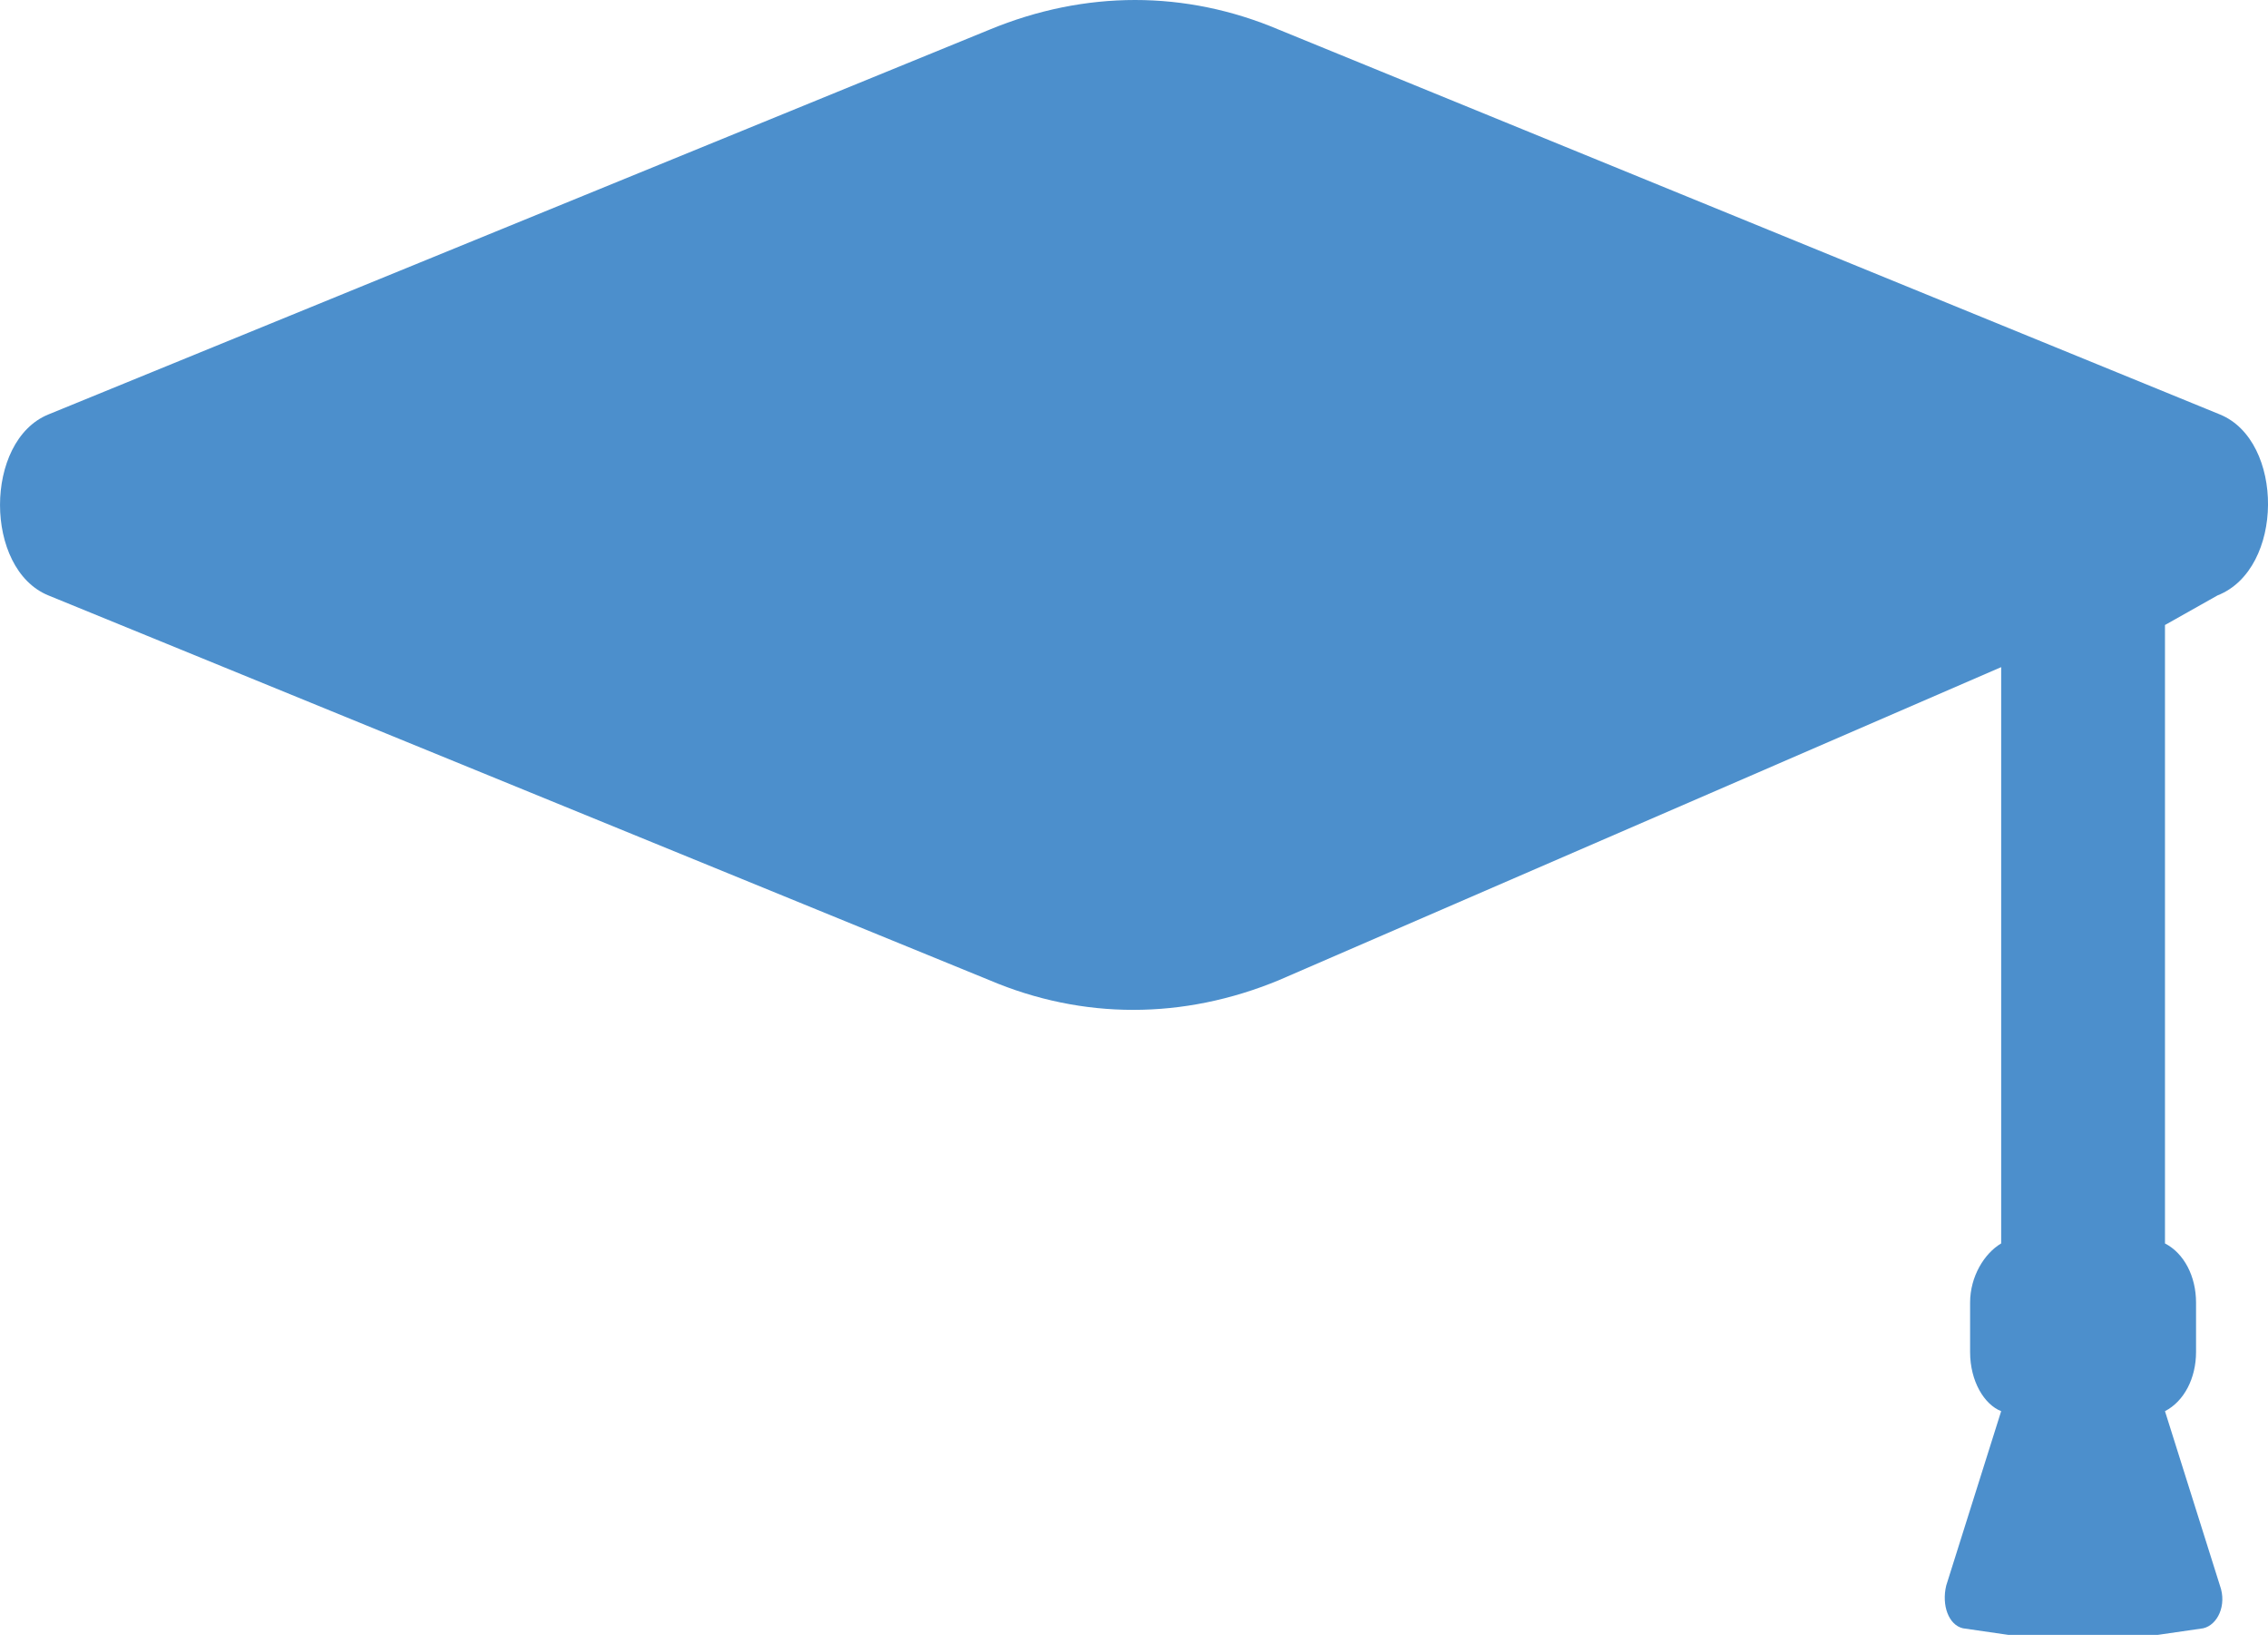 <svg width="40" height="29" viewBox="0 0 40 29" fill="none" xmlns="http://www.w3.org/2000/svg">
<path d="M39.152 7.309L22.552 0.522C20.908 -0.174 19.139 -0.174 17.454 0.522L0.853 7.309C-0.284 7.773 -0.284 10.036 0.853 10.5L17.454 17.287C19.097 17.983 20.866 17.983 22.552 17.287L35.294 11.765V21.928C34.999 22.102 34.746 22.508 34.746 22.972V23.842C34.746 24.364 34.999 24.77 35.294 24.886L34.325 27.961C34.241 28.309 34.367 28.657 34.62 28.715L35.42 28.831C35.589 28.831 37.888 28.831 38.056 28.831L38.857 28.715C39.11 28.657 39.278 28.309 39.152 27.961L38.183 24.886C38.52 24.712 38.731 24.306 38.731 23.842V22.972C38.731 22.508 38.52 22.102 38.183 21.928V11.022L39.11 10.5C40.29 10.036 40.29 7.773 39.152 7.309Z" fill="#4C8FCC"/>
</svg>
